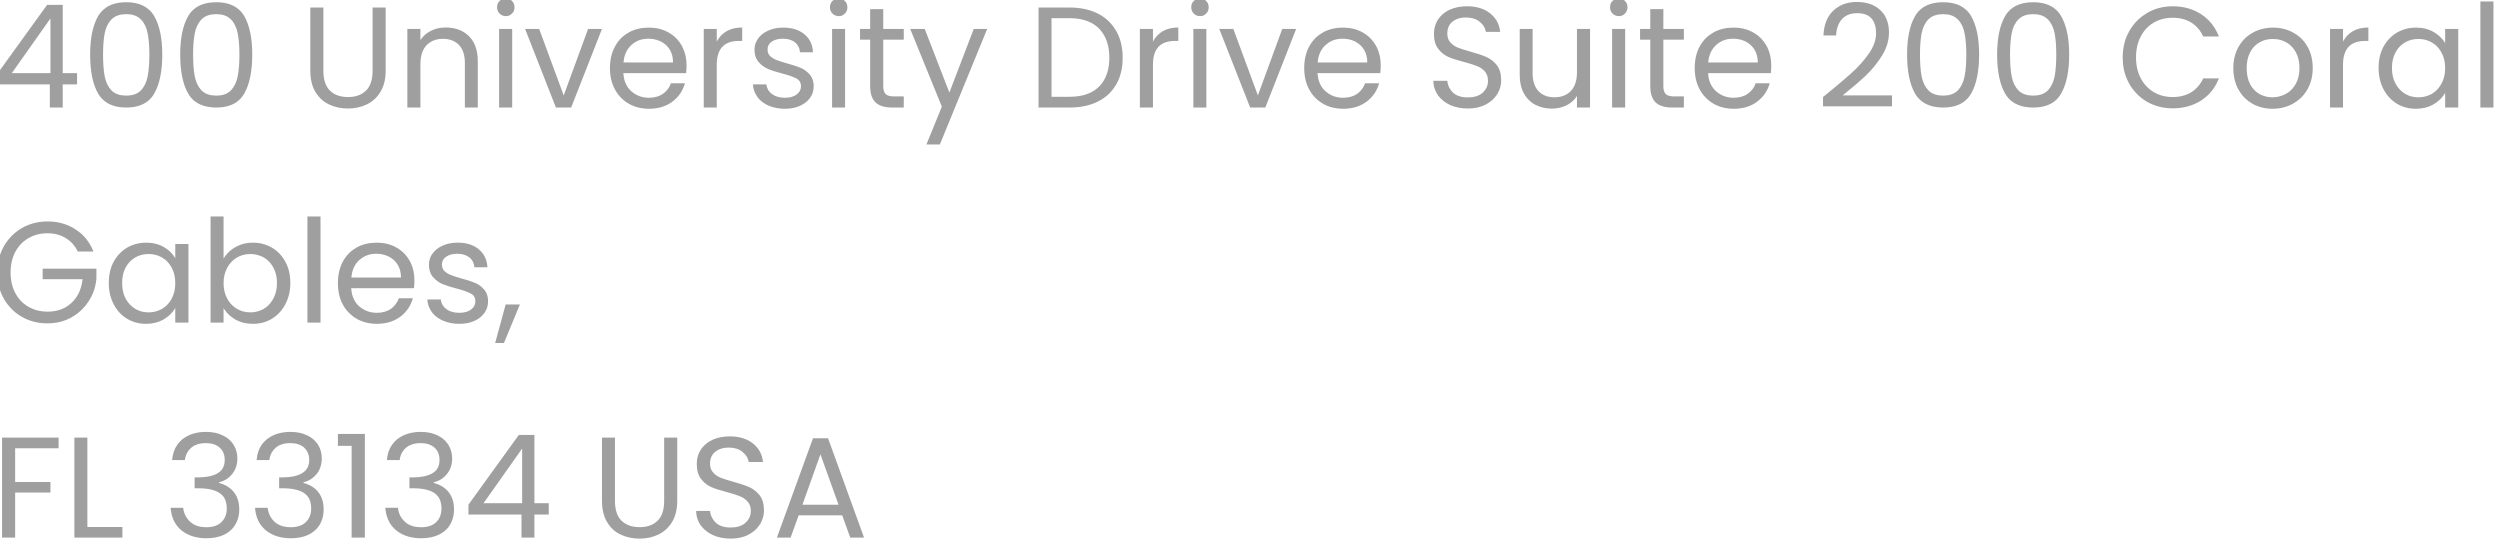 <svg width="279" height="61" viewBox="0 0 279 61" fill="none" xmlns="http://www.w3.org/2000/svg" xmlns:xlink="http://www.w3.org/1999/xlink">
	<desc>
			Created with Pixso.
	</desc>
	<defs/>
	<path id="400 University Drive Suite 200 Coral Gables, FL 33134 USA" d="M56.05 1.72Q56.23 1.8 56.46 1.8Q56.65 1.8 56.81 1.74Q56.99 1.66 57.14 1.51Q57.27 1.38 57.34 1.23Q57.42 1.04 57.42 0.81Q57.42 0.57 57.33 0.38Q57.26 0.23 57.14 0.11Q56.99 -0.04 56.81 -0.11Q56.65 -0.18 56.46 -0.18Q56.23 -0.18 56.05 -0.1Q55.89 -0.03 55.75 0.11Q55.63 0.23 55.56 0.38Q55.47 0.58 55.47 0.81Q55.47 1.03 55.55 1.22Q55.62 1.38 55.75 1.51Q55.89 1.65 56.05 1.72ZM93.2 1.72Q93.39 1.8 93.61 1.8Q93.8 1.8 93.97 1.74Q94.14 1.66 94.29 1.51Q94.42 1.38 94.49 1.23Q94.57 1.04 94.57 0.81Q94.57 0.57 94.48 0.38Q94.41 0.23 94.29 0.11Q94.14 -0.04 93.97 -0.11Q93.8 -0.18 93.61 -0.18Q93.39 -0.18 93.2 -0.1Q93.04 -0.03 92.9 0.11Q92.78 0.23 92.71 0.38Q92.62 0.58 92.62 0.81Q92.62 1.03 92.7 1.22Q92.77 1.38 92.9 1.51Q93.04 1.65 93.2 1.72ZM133.52 1.72Q133.71 1.8 133.93 1.8Q134.12 1.8 134.29 1.74Q134.46 1.66 134.61 1.51Q134.74 1.38 134.81 1.23Q134.89 1.04 134.89 0.81Q134.89 0.57 134.8 0.38Q134.73 0.23 134.61 0.11Q134.46 -0.04 134.29 -0.11Q134.12 -0.18 133.93 -0.18Q133.71 -0.18 133.52 -0.1Q133.36 -0.03 133.22 0.11Q133.1 0.23 133.03 0.38Q132.94 0.58 132.94 0.81Q132.94 1.03 133.02 1.22Q133.09 1.38 133.22 1.51Q133.36 1.65 133.52 1.72ZM180.26 1.72Q180.44 1.8 180.67 1.8Q180.86 1.8 181.02 1.74Q181.2 1.66 181.35 1.51Q181.47 1.38 181.54 1.23Q181.63 1.04 181.63 0.81Q181.63 0.57 181.54 0.38Q181.47 0.23 181.35 0.11Q181.2 -0.04 181.02 -0.11Q180.86 -0.18 180.67 -0.18Q180.44 -0.18 180.26 -0.1Q180.09 -0.03 179.96 0.11Q179.84 0.23 179.76 0.38Q179.68 0.58 179.68 0.81Q179.68 1.03 179.76 1.22Q179.83 1.38 179.96 1.51Q180.09 1.65 180.26 1.72ZM278.27 12L278.27 0.16L276.81 0.16L276.81 12L278.27 12ZM206.63 8.15Q205.48 9.19 203.45 10.83L203.45 11.87L211.15 11.87L211.15 10.65L205.64 10.65Q207.21 9.39 208.22 8.44Q209.23 7.48 210.02 6.23Q210.69 5.16 210.79 4.03Q210.81 3.84 210.81 3.64Q210.81 2.39 210.22 1.56Q210.05 1.33 209.84 1.13Q209.71 1 209.56 0.89Q208.64 0.22 207.23 0.22Q206.04 0.22 205.17 0.75Q204.86 0.94 204.59 1.19Q204.47 1.31 204.37 1.43Q203.56 2.38 203.5 3.96L204.91 3.96Q204.95 2.87 205.51 2.2Q205.53 2.17 205.55 2.15Q205.7 1.98 205.87 1.86Q206.42 1.47 207.24 1.47Q208.28 1.47 208.79 1.99Q208.83 2.03 208.87 2.07Q209.37 2.67 209.37 3.71Q209.37 4.81 208.58 5.96Q207.79 7.1 206.63 8.15ZM10.95 1.8Q10.06 3.34 10.06 6.09Q10.06 8.89 10.95 10.44Q11.21 10.89 11.58 11.2Q12.49 12 14.09 12Q15.66 12 16.57 11.22Q16.95 10.9 17.21 10.44Q18.11 8.89 18.11 6.09Q18.11 3.34 17.21 1.8Q16.95 1.35 16.58 1.04Q15.67 0.25 14.09 0.25Q12.48 0.25 11.57 1.05Q11.21 1.36 10.95 1.8ZM21 1.8Q20.11 3.34 20.11 6.09Q20.11 8.89 21 10.44Q21.26 10.89 21.62 11.2Q22.54 12 24.14 12Q25.71 12 26.62 11.22Q26.99 10.9 27.26 10.44Q28.15 8.89 28.15 6.09Q28.15 3.34 27.26 1.8Q27 1.35 26.63 1.04Q25.72 0.25 24.14 0.25Q22.53 0.25 21.61 1.05Q21.25 1.36 21 1.8ZM213.72 1.8Q212.83 3.34 212.83 6.09Q212.83 8.89 213.72 10.44Q213.98 10.89 214.35 11.2Q215.26 12 216.86 12Q218.43 12 219.34 11.22Q219.71 10.9 219.98 10.44Q220.87 8.89 220.87 6.09Q220.87 3.34 219.98 1.8Q219.72 1.35 219.35 1.04Q218.44 0.25 216.86 0.25Q215.25 0.25 214.33 1.05Q213.97 1.36 213.72 1.8ZM223.77 1.8Q222.88 3.34 222.88 6.09Q222.88 8.89 223.77 10.44Q224.03 10.89 224.39 11.2Q225.31 12 226.91 12Q228.48 12 229.39 11.22Q229.76 10.9 230.02 10.44Q230.92 8.89 230.92 6.09Q230.92 3.34 230.02 1.8Q229.77 1.35 229.4 1.04Q228.49 0.25 226.91 0.25Q225.3 0.25 224.38 1.05Q224.02 1.36 223.77 1.8ZM-0.36 8.32L-0.36 9.42L5.56 9.42L5.56 12L7 12L7 9.42L8.6 9.42L8.6 8.16L7 8.16L7 0.54L5.26 0.54L-0.36 8.32ZM161.84 11.72Q162.72 12.11 163.82 12.11Q164.97 12.11 165.82 11.66Q166.62 11.24 167.05 10.57Q167.07 10.53 167.1 10.49Q167.36 10.06 167.46 9.6Q167.53 9.29 167.53 8.96Q167.53 7.9 167.05 7.28Q166.69 6.82 166.21 6.53Q166.06 6.44 165.9 6.37Q165.23 6.07 164.12 5.77Q163.21 5.51 162.71 5.32Q162.33 5.17 162.05 4.92Q161.95 4.83 161.86 4.73Q161.79 4.66 161.74 4.58Q161.52 4.23 161.52 3.74Q161.52 3.16 161.78 2.76Q161.91 2.57 162.09 2.42Q162.14 2.38 162.2 2.34Q162.75 1.95 163.58 1.95Q164.53 1.95 165.11 2.41Q165.13 2.42 165.14 2.44Q165.63 2.83 165.77 3.33Q165.81 3.44 165.82 3.56L167.42 3.56Q167.35 2.87 167.03 2.32Q166.75 1.85 166.29 1.48Q166.24 1.44 166.18 1.4Q165.21 0.7 163.72 0.7Q162.64 0.7 161.79 1.08Q161.13 1.39 160.7 1.89Q160.59 2.02 160.49 2.17Q160.37 2.35 160.29 2.53Q160.03 3.1 160.03 3.79Q160.03 4.83 160.5 5.44Q160.87 5.93 161.36 6.21Q161.49 6.28 161.63 6.35Q162.3 6.64 163.4 6.92Q164.3 7.16 164.82 7.37Q165.25 7.54 165.57 7.83Q165.64 7.9 165.71 7.98Q165.76 8.04 165.8 8.1Q166.06 8.47 166.06 9.02Q166.06 9.46 165.88 9.81Q165.73 10.11 165.46 10.35Q165.45 10.36 165.44 10.37Q164.85 10.87 163.82 10.87Q162.73 10.87 162.16 10.34Q161.89 10.08 161.73 9.77Q161.56 9.43 161.52 9.02L159.96 9.02Q159.97 9.65 160.22 10.18Q160.32 10.41 160.48 10.63Q160.53 10.7 160.58 10.76Q161.06 11.36 161.84 11.72ZM237.38 3.96Q236.89 5.07 236.89 6.41Q236.89 7.78 237.41 8.92Q237.51 9.13 237.62 9.34Q238.04 10.08 238.63 10.63Q239.08 11.05 239.63 11.37Q239.99 11.57 240.37 11.72Q241.34 12.09 242.46 12.09Q244.03 12.09 245.26 11.44Q245.46 11.34 245.64 11.22Q246.12 10.91 246.51 10.52Q247.22 9.79 247.63 8.75L245.88 8.75Q245.54 9.49 244.97 9.98Q244.77 10.15 244.55 10.29Q243.68 10.83 242.46 10.83Q241.54 10.83 240.76 10.49Q240.56 10.4 240.36 10.28Q240.04 10.1 239.77 9.85Q239.25 9.39 238.91 8.74Q238.38 7.74 238.38 6.41Q238.38 5.07 238.91 4.07Q239.25 3.4 239.78 2.94Q240.05 2.71 240.36 2.52Q240.56 2.41 240.76 2.32Q241.54 1.98 242.46 1.98Q243.68 1.98 244.55 2.52Q244.78 2.67 244.98 2.84Q245.54 3.33 245.88 4.07L247.63 4.07Q247.21 3 246.47 2.25Q246.09 1.87 245.64 1.58Q245.43 1.44 245.21 1.33Q244 0.7 242.46 0.7Q241.37 0.7 240.42 1.06Q240.01 1.22 239.63 1.44Q239.1 1.75 238.66 2.16Q238.05 2.72 237.62 3.48Q237.49 3.71 237.38 3.96ZM36.09 7.9L36.09 0.84L34.63 0.84L34.63 7.88Q34.63 9.28 35.18 10.23Q35.53 10.82 36.02 11.22Q36.33 11.47 36.69 11.64Q37.64 12.11 38.83 12.11Q40.01 12.11 40.96 11.64Q41.33 11.46 41.64 11.21Q42.13 10.81 42.47 10.23Q43.04 9.28 43.04 7.88L43.04 0.84L41.58 0.84L41.58 7.9Q41.58 9.39 40.85 10.11Q40.75 10.21 40.64 10.29Q39.95 10.83 38.84 10.83Q37.71 10.83 37.01 10.28Q36.91 10.2 36.82 10.11Q36.09 9.39 36.09 7.9ZM122.53 1.52Q121.19 0.84 119.37 0.84L115.9 0.84L115.9 12L119.37 12Q121.19 12 122.53 11.33Q123.33 10.93 123.91 10.32Q124.29 9.91 124.58 9.41Q125.29 8.16 125.29 6.44Q125.29 4.73 124.58 3.47Q124.29 2.96 123.9 2.54Q123.33 1.93 122.53 1.52ZM98.57 9.6L98.57 4.43L100.86 4.43L100.86 3.23L98.57 3.23L98.57 1.02L97.11 1.02L97.11 3.23L95.98 3.23L95.98 4.43L97.11 4.43L97.11 9.6Q97.11 10.87 97.72 11.44Q98.33 12 99.55 12L100.86 12L100.86 10.76L99.79 10.76Q99.11 10.76 98.84 10.5Q98.57 10.23 98.57 9.6ZM185.63 9.6L185.63 4.43L187.92 4.43L187.92 3.23L185.63 3.23L185.63 1.02L184.17 1.02L184.17 3.23L183.03 3.23L183.03 4.43L184.17 4.43L184.17 9.6Q184.17 10.87 184.78 11.44Q185.39 12 186.6 12L187.92 12L187.92 10.76L186.84 10.76Q186.17 10.76 185.9 10.5Q185.63 10.23 185.63 9.6ZM16.48 3.73Q16.67 4.7 16.67 6.09Q16.67 7.53 16.48 8.51Q16.3 9.48 15.73 10.08Q15.67 10.14 15.61 10.19Q15.06 10.67 14.09 10.67Q13.1 10.67 12.54 10.18Q12.48 10.13 12.43 10.08Q11.87 9.48 11.68 8.51Q11.5 7.53 11.5 6.09Q11.5 4.7 11.68 3.73Q11.87 2.76 12.43 2.17Q12.49 2.12 12.55 2.07Q13.11 1.58 14.09 1.58Q15.05 1.58 15.6 2.06Q15.67 2.11 15.73 2.17Q16.3 2.76 16.48 3.73ZM26.53 3.73Q26.72 4.7 26.72 6.09Q26.72 7.53 26.53 8.51Q26.34 9.48 25.78 10.08Q25.72 10.14 25.66 10.19Q25.11 10.67 24.14 10.67Q23.15 10.67 22.59 10.18Q22.53 10.13 22.48 10.08Q21.92 9.48 21.73 8.51Q21.55 7.53 21.55 6.09Q21.55 4.7 21.73 3.73Q21.92 2.76 22.48 2.17Q22.54 2.12 22.59 2.07Q23.15 1.58 24.14 1.58Q25.1 1.58 25.65 2.06Q25.72 2.11 25.78 2.17Q26.34 2.76 26.53 3.73ZM219.25 3.73Q219.44 4.7 219.44 6.09Q219.44 7.53 219.25 8.51Q219.07 9.48 218.5 10.08Q218.44 10.14 218.38 10.19Q217.83 10.67 216.86 10.67Q215.87 10.67 215.31 10.18Q215.25 10.13 215.2 10.08Q214.64 9.48 214.45 8.51Q214.27 7.53 214.27 6.09Q214.27 4.7 214.45 3.73Q214.64 2.76 215.2 2.17Q215.26 2.12 215.31 2.07Q215.88 1.58 216.86 1.58Q217.82 1.58 218.37 2.06Q218.44 2.11 218.5 2.17Q219.07 2.76 219.25 3.73ZM229.3 3.73Q229.48 4.7 229.48 6.09Q229.48 7.53 229.3 8.51Q229.11 9.48 228.55 10.08Q228.49 10.14 228.43 10.19Q227.87 10.67 226.91 10.67Q225.92 10.67 225.35 10.18Q225.3 10.13 225.25 10.08Q224.68 9.48 224.5 8.51Q224.32 7.53 224.32 6.09Q224.32 4.7 224.5 3.73Q224.68 2.76 225.25 2.17Q225.3 2.12 225.36 2.07Q225.92 1.58 226.91 1.58Q227.87 1.58 228.42 2.06Q228.49 2.11 228.55 2.17Q229.11 2.76 229.3 3.73ZM122.52 9.79Q121.4 10.8 119.37 10.8L117.35 10.8L117.35 2.03L119.37 2.03Q121.32 2.03 122.44 2.99Q122.55 3.09 122.66 3.19Q122.79 3.33 122.9 3.47Q123.8 4.6 123.8 6.44Q123.8 8.27 122.91 9.38Q122.8 9.52 122.67 9.65Q122.6 9.72 122.52 9.79ZM1.32 8.16L5.63 2.06L5.63 8.16L1.32 8.16ZM51.79 3.6Q50.93 3.07 49.74 3.07Q48.99 3.07 48.35 3.32Q48.22 3.37 48.1 3.44Q47.64 3.67 47.29 4.01Q47.09 4.22 46.92 4.48L46.92 3.23L45.46 3.23L45.46 12L46.92 12L46.92 7.15Q46.92 5.77 47.6 5.05Q47.78 4.86 48 4.72Q48.59 4.33 49.43 4.33Q50.3 4.33 50.89 4.74Q51.07 4.86 51.23 5.03L51.23 5.03Q51.88 5.72 51.88 7.03L51.88 12L53.32 12L53.32 6.83Q53.32 5.17 52.5 4.22Q52.42 4.12 52.33 4.03Q52.08 3.79 51.79 3.6ZM80.55 3.89Q80.22 4.21 79.99 4.65L79.99 3.23L78.54 3.23L78.54 12L79.99 12L79.99 7.23Q79.99 5.79 80.71 5.13Q81.32 4.57 82.44 4.57L82.83 4.57L82.83 3.07Q81.8 3.07 81.09 3.48Q80.79 3.66 80.55 3.89ZM129.23 3.89Q128.89 4.21 128.67 4.65L128.67 3.23L127.21 3.23L127.21 12L128.67 12L128.67 7.23Q128.67 5.79 129.38 5.13Q129.99 4.57 131.12 4.57L131.5 4.57L131.5 3.07Q130.48 3.07 129.76 3.48Q129.47 3.66 129.23 3.89ZM262.04 3.89Q261.71 4.21 261.48 4.65L261.48 3.23L260.03 3.23L260.03 12L261.48 12L261.48 7.23Q261.48 5.79 262.2 5.13Q262.81 4.57 263.93 4.57L264.31 4.57L264.31 3.07Q263.29 3.07 262.58 3.48Q262.28 3.66 262.04 3.89ZM76.57 8.16Q76.62 7.69 76.62 7.28Q76.62 6.18 76.18 5.29Q76.14 5.21 76.1 5.12Q75.87 4.7 75.55 4.36Q75.15 3.93 74.62 3.63Q74.58 3.61 74.54 3.59Q73.61 3.08 72.41 3.08Q71.17 3.08 70.2 3.6Q70.17 3.62 70.14 3.64Q69.75 3.86 69.43 4.15Q68.94 4.6 68.62 5.21Q68.07 6.23 68.07 7.6Q68.07 8.96 68.63 9.99Q68.98 10.63 69.49 11.08Q69.8 11.37 70.18 11.58Q70.32 11.66 70.47 11.73Q71.34 12.14 72.41 12.14Q73.83 12.14 74.83 11.49Q74.93 11.42 75.03 11.35Q75.58 10.94 75.94 10.4Q76.27 9.9 76.44 9.29L74.87 9.29Q74.74 9.68 74.5 9.98Q74.29 10.26 73.98 10.47Q73.36 10.91 72.41 10.91Q71.7 10.91 71.13 10.63Q70.76 10.46 70.45 10.18Q70.29 10.04 70.16 9.87Q69.63 9.2 69.56 8.16L76.57 8.16ZM85.8 11.8Q86.6 12.14 87.61 12.14Q88.56 12.14 89.28 11.81Q89.96 11.5 90.36 10.98Q90.38 10.95 90.41 10.91Q90.59 10.65 90.69 10.37Q90.81 10.01 90.81 9.61Q90.8 8.88 90.44 8.41Q90.41 8.36 90.37 8.32Q90.13 8.04 89.84 7.84Q89.61 7.68 89.35 7.57Q88.76 7.32 87.82 7.07Q87.07 6.86 86.64 6.69Q86.22 6.52 85.94 6.25Q85.84 6.15 85.77 6.03Q85.66 5.81 85.66 5.53Q85.66 5.29 85.74 5.1Q85.86 4.84 86.12 4.65Q86.59 4.32 87.37 4.32Q88.22 4.32 88.72 4.73L88.72 4.73Q88.93 4.9 89.06 5.12Q89.25 5.43 89.27 5.83L90.73 5.83Q90.69 4.99 90.29 4.39Q90.08 4.07 89.77 3.82Q89.73 3.79 89.69 3.76Q88.81 3.08 87.42 3.08Q86.47 3.08 85.74 3.41Q85 3.74 84.6 4.3L84.6 4.3Q84.38 4.61 84.28 4.96Q84.2 5.23 84.2 5.53Q84.2 6.32 84.58 6.82Q84.61 6.86 84.64 6.9Q84.9 7.21 85.23 7.43Q85.45 7.58 85.7 7.69Q86.31 7.95 87.29 8.2Q88.36 8.48 88.88 8.76Q89.14 8.9 89.26 9.11Q89.39 9.33 89.39 9.61Q89.39 9.84 89.31 10.03Q89.2 10.32 88.91 10.54Q88.43 10.91 87.59 10.91Q86.7 10.91 86.15 10.49Q85.82 10.25 85.67 9.92Q85.56 9.69 85.53 9.42L84.03 9.42Q84.06 9.9 84.24 10.32Q84.36 10.59 84.54 10.83Q84.57 10.88 84.6 10.92Q85.05 11.48 85.8 11.8ZM154.04 8.16Q154.09 7.69 154.09 7.28Q154.09 6.18 153.66 5.29Q153.61 5.21 153.57 5.12Q153.34 4.7 153.02 4.36Q152.62 3.93 152.09 3.63Q152.05 3.61 152.02 3.59Q151.08 3.08 149.88 3.08Q148.64 3.08 147.67 3.6Q147.64 3.62 147.62 3.64Q147.22 3.86 146.9 4.15Q146.42 4.6 146.09 5.21Q145.55 6.23 145.55 7.6Q145.55 8.96 146.11 9.99Q146.45 10.63 146.96 11.08Q147.28 11.37 147.65 11.58Q147.79 11.66 147.94 11.73Q148.81 12.14 149.88 12.14Q151.3 12.14 152.3 11.49Q152.41 11.42 152.51 11.35Q153.05 10.94 153.41 10.4Q153.74 9.9 153.91 9.29L152.35 9.29Q152.21 9.68 151.97 9.98Q151.76 10.26 151.46 10.47Q150.83 10.91 149.88 10.91Q149.17 10.91 148.6 10.63Q148.23 10.46 147.92 10.18Q147.76 10.04 147.63 9.87Q147.1 9.2 147.03 8.16L154.04 8.16ZM197.63 8.16Q197.67 7.69 197.67 7.28Q197.67 6.18 197.24 5.29Q197.2 5.21 197.15 5.12Q196.92 4.7 196.6 4.36Q196.21 3.93 195.67 3.63Q195.64 3.61 195.6 3.59Q194.67 3.08 193.47 3.08Q192.22 3.08 191.26 3.6Q191.23 3.62 191.2 3.64Q190.81 3.86 190.48 4.15Q190 4.6 189.67 5.21Q189.13 6.23 189.13 7.6Q189.13 8.96 189.69 9.99Q190.04 10.63 190.55 11.08Q190.86 11.37 191.24 11.58Q191.38 11.66 191.52 11.73Q192.4 12.14 193.47 12.14Q194.89 12.14 195.89 11.49Q195.99 11.42 196.09 11.35Q196.64 10.94 197 10.4Q197.33 9.9 197.5 9.29L195.93 9.29Q195.8 9.68 195.56 9.98Q195.34 10.26 195.04 10.47Q194.41 10.91 193.47 10.91Q192.76 10.91 192.18 10.63Q191.82 10.46 191.51 10.18Q191.35 10.04 191.22 9.87Q190.68 9.2 190.62 8.16L197.63 8.16ZM251.84 11.8Q252.65 12.14 253.61 12.14Q254.58 12.14 255.42 11.8Q255.66 11.7 255.88 11.58Q256.32 11.34 256.68 11.01Q257.16 10.58 257.5 9.99Q257.53 9.94 257.56 9.88Q258.1 8.89 258.1 7.6Q258.1 6.23 257.52 5.21Q257.18 4.61 256.7 4.18Q256.35 3.87 255.93 3.64Q255.75 3.54 255.57 3.46Q254.7 3.08 253.68 3.08Q252.63 3.08 251.75 3.47Q251.58 3.55 251.42 3.64Q251.03 3.85 250.71 4.13Q250.19 4.58 249.82 5.22Q249.8 5.26 249.78 5.3Q249.24 6.3 249.24 7.6Q249.24 8.96 249.81 9.99Q250.15 10.6 250.63 11.04Q250.97 11.35 251.38 11.58Q251.6 11.71 251.84 11.8ZM265.99 5.22Q265.45 6.23 265.45 7.58Q265.45 8.9 265.99 9.94L265.99 9.95Q266.38 10.69 266.98 11.2Q267.21 11.4 267.48 11.57Q267.78 11.75 268.1 11.87Q268.79 12.14 269.59 12.14Q270.69 12.14 271.52 11.68Q271.55 11.66 271.59 11.64Q272.37 11.18 272.8 10.49Q272.84 10.43 272.88 10.36L272.88 12L274.34 12L274.34 3.23L272.88 3.23L272.88 4.83Q272.85 4.77 272.82 4.72Q272.4 4.04 271.61 3.58Q270.76 3.08 269.61 3.08Q268.79 3.08 268.08 3.36Q267.77 3.48 267.49 3.64Q267.17 3.83 266.89 4.08Q266.35 4.55 265.99 5.22ZM57.16 12L57.16 3.23L55.7 3.23L55.7 12L57.16 12ZM65.63 3.23L62.91 10.65L60.17 3.23L58.6 3.23L62.04 12L63.74 12L67.18 3.23L65.63 3.23ZM94.31 12L94.31 3.23L92.86 3.23L92.86 12L94.31 12ZM104.89 16.12L110.17 3.23L108.67 3.23L105.95 10.33L103.2 3.23L101.58 3.23L105.11 11.9L103.39 16.12L104.89 16.12ZM134.63 12L134.63 3.23L133.18 3.23L133.18 12L134.63 12ZM143.1 3.23L140.38 10.65L137.64 3.23L136.07 3.23L139.52 12L141.21 12L144.65 3.23L143.1 3.23ZM177.45 12L177.45 3.23L175.99 3.23L175.99 8.04Q175.99 9.42 175.32 10.14Q175.16 10.31 174.97 10.44Q174.37 10.86 173.48 10.86Q172.61 10.86 172.02 10.45Q171.84 10.33 171.69 10.16Q171.68 10.16 171.68 10.15Q171.04 9.46 171.04 8.17L171.04 3.23L169.6 3.23L169.6 8.36Q169.6 9.58 170.07 10.43Q170.39 11 170.86 11.38Q171.09 11.56 171.35 11.7Q171.37 11.71 171.4 11.72Q172.2 12.12 173.2 12.12Q173.94 12.12 174.58 11.86Q174.71 11.81 174.83 11.75Q175.35 11.48 175.71 11.08Q175.87 10.9 175.99 10.7L175.99 12L177.45 12ZM181.37 12L181.37 3.23L179.91 3.23L179.91 12L181.37 12ZM74.75 5.54Q75.11 6.14 75.11 6.97L69.58 6.97Q69.67 5.94 70.22 5.28Q70.33 5.14 70.46 5.02Q70.77 4.74 71.13 4.57Q71.68 4.32 72.35 4.32Q73.02 4.32 73.59 4.56Q73.67 4.59 73.75 4.63Q74.07 4.79 74.32 5.02Q74.56 5.24 74.75 5.54ZM152.22 5.54Q152.59 6.14 152.59 6.97L147.05 6.97Q147.14 5.94 147.69 5.28Q147.8 5.14 147.94 5.02Q148.25 4.74 148.61 4.57Q149.15 4.32 149.82 4.32Q150.5 4.32 151.07 4.56Q151.14 4.59 151.22 4.63Q151.54 4.79 151.79 5.02Q152.04 5.24 152.22 5.54ZM195.8 5.54Q196.17 6.14 196.17 6.97L190.63 6.97Q190.73 5.94 191.28 5.28Q191.39 5.14 191.52 5.02Q191.83 4.74 192.19 4.57Q192.74 4.32 193.4 4.32Q194.08 4.32 194.65 4.56Q194.73 4.59 194.8 4.63Q195.12 4.79 195.37 5.02Q195.62 5.24 195.8 5.54ZM254.42 10.75Q254.03 10.86 253.61 10.86Q253.08 10.86 252.61 10.69Q252.39 10.62 252.17 10.5Q252.06 10.44 251.95 10.36Q251.45 10.01 251.12 9.41Q250.73 8.67 250.73 7.6Q250.73 6.54 251.13 5.8Q251.46 5.2 251.97 4.85Q252.08 4.77 252.2 4.71Q252.37 4.61 252.55 4.54Q253.07 4.35 253.66 4.35Q254.13 4.35 254.57 4.48Q254.85 4.56 255.11 4.71Q255.23 4.77 255.34 4.84Q255.86 5.2 256.2 5.8Q256.62 6.54 256.62 7.6Q256.62 8.65 256.19 9.39Q255.87 9.95 255.39 10.3Q255.24 10.41 255.08 10.49Q254.76 10.66 254.42 10.75ZM272.47 5.87Q272.88 6.6 272.88 7.6Q272.88 8.59 272.47 9.33Q272.18 9.87 271.74 10.23Q271.58 10.36 271.4 10.47Q271.16 10.6 270.91 10.69Q270.43 10.86 269.9 10.86Q269.34 10.86 268.85 10.68Q268.63 10.59 268.41 10.47Q268.26 10.38 268.12 10.27Q267.65 9.9 267.34 9.33Q266.94 8.59 266.94 7.58Q266.94 6.59 267.34 5.85Q267.65 5.28 268.12 4.92Q268.26 4.82 268.41 4.73Q268.62 4.61 268.84 4.53Q269.33 4.35 269.9 4.35Q270.42 4.35 270.89 4.51Q271.15 4.6 271.4 4.74Q271.58 4.85 271.75 4.98Q272.19 5.34 272.47 5.87ZM25.12 28.6Q25.03 28.72 24.95 28.86L24.95 24.16L23.5 24.16L23.5 36L24.95 36L24.95 34.38Q25 34.46 25.05 34.54Q25.48 35.2 26.24 35.64Q26.26 35.65 26.27 35.66Q27.12 36.14 28.24 36.14Q29.03 36.14 29.72 35.88Q30.05 35.75 30.35 35.57Q30.66 35.38 30.93 35.14Q31.48 34.65 31.85 33.95Q31.86 33.93 31.86 33.92Q32.4 32.89 32.4 31.58Q32.4 30.23 31.85 29.22Q31.49 28.54 30.95 28.07Q30.68 27.83 30.36 27.64Q30.15 27.52 29.92 27.42Q29.15 27.08 28.24 27.08Q27.26 27.08 26.48 27.47Q26.37 27.52 26.27 27.58Q25.55 27.99 25.12 28.6ZM35.77 36L35.77 24.16L34.31 24.16L34.31 36L35.77 36ZM7.91 27Q8.38 27.45 8.68 28.07L10.43 28.07Q10.03 27.06 9.33 26.33Q8.93 25.92 8.43 25.6Q8.11 25.39 7.76 25.23Q6.64 24.71 5.29 24.71Q4.21 24.71 3.25 25.07Q2.84 25.22 2.46 25.44Q1.92 25.75 1.48 26.16Q0.87 26.72 0.43 27.48Q0.29 27.73 0.17 28Q-0.31 29.1 -0.31 30.41Q-0.31 31.76 0.2 32.88Q0.3 33.11 0.43 33.34Q0.85 34.07 1.44 34.62Q1.89 35.05 2.46 35.37Q2.83 35.58 3.23 35.73Q4.19 36.09 5.29 36.09Q6.44 36.09 7.42 35.69Q7.7 35.57 7.96 35.43Q8.6 35.07 9.11 34.58Q9.55 34.15 9.9 33.62Q10.22 33.12 10.43 32.57Q10.69 31.87 10.76 31.1L10.76 29.98L4.76 29.98L4.76 31.16L9.21 31.16Q9.07 32.49 8.37 33.37Q8.2 33.6 7.98 33.8Q7.7 34.06 7.37 34.26Q6.49 34.78 5.29 34.78Q4.37 34.78 3.58 34.44Q3.38 34.36 3.19 34.25Q2.85 34.05 2.56 33.8Q2.05 33.35 1.71 32.71Q1.18 31.72 1.18 30.41Q1.18 29.1 1.71 28.1Q2.07 27.44 2.6 26.98Q2.87 26.75 3.19 26.57Q3.39 26.45 3.6 26.36Q4.38 26.03 5.29 26.03Q6.35 26.03 7.16 26.47Q7.25 26.51 7.34 26.57Q7.65 26.76 7.91 27ZM12.68 29.22Q12.14 30.23 12.14 31.58Q12.14 32.9 12.68 33.94Q12.68 33.94 12.68 33.95Q13.07 34.69 13.66 35.2Q13.9 35.4 14.17 35.57Q14.47 35.75 14.79 35.87Q15.48 36.14 16.28 36.14Q17.37 36.14 18.21 35.68Q18.24 35.66 18.27 35.64Q19.06 35.18 19.49 34.49Q19.53 34.43 19.56 34.36L19.56 36L21.03 36L21.03 27.23L19.56 27.23L19.56 28.83Q19.53 28.77 19.5 28.72Q19.09 28.04 18.3 27.58Q17.45 27.08 16.3 27.08Q15.48 27.08 14.77 27.36Q14.46 27.48 14.18 27.64Q13.85 27.83 13.58 28.08Q13.04 28.55 12.68 29.22ZM46.2 32.16Q46.25 31.69 46.25 31.28Q46.25 30.18 45.82 29.29Q45.77 29.21 45.73 29.12Q45.5 28.7 45.18 28.36Q44.78 27.93 44.25 27.63Q44.21 27.61 44.18 27.59Q43.24 27.08 42.04 27.08Q40.8 27.08 39.83 27.6Q39.8 27.62 39.78 27.64Q39.38 27.86 39.06 28.15Q38.58 28.6 38.25 29.21Q37.71 30.23 37.71 31.6Q37.71 32.96 38.26 33.99Q38.61 34.63 39.12 35.08Q39.44 35.37 39.81 35.58Q39.95 35.66 40.1 35.73Q40.97 36.14 42.04 36.14Q43.46 36.14 44.46 35.49Q44.57 35.42 44.67 35.35Q45.21 34.94 45.57 34.4Q45.9 33.9 46.07 33.29L44.51 33.29Q44.37 33.68 44.13 33.98Q43.92 34.26 43.62 34.47Q42.99 34.91 42.04 34.91Q41.34 34.91 40.76 34.63Q40.39 34.46 40.08 34.18Q39.92 34.04 39.79 33.87Q39.26 33.2 39.19 32.16L46.2 32.16ZM49.47 35.8Q50.27 36.14 51.27 36.14Q52.22 36.14 52.95 35.81Q53.63 35.5 54.02 34.98Q54.05 34.95 54.07 34.91Q54.25 34.65 54.35 34.37Q54.47 34.01 54.47 33.61Q54.46 32.88 54.11 32.41Q54.07 32.36 54.03 32.32Q53.8 32.04 53.51 31.84Q53.28 31.68 53.02 31.57Q52.43 31.32 51.48 31.07Q50.73 30.86 50.31 30.69Q49.88 30.52 49.6 30.25Q49.5 30.15 49.44 30.03Q49.32 29.81 49.32 29.53Q49.32 29.29 49.41 29.1Q49.52 28.84 49.79 28.65Q50.25 28.32 51.04 28.32Q51.88 28.32 52.38 28.73Q52.39 28.73 52.39 28.73Q52.6 28.9 52.73 29.12Q52.91 29.43 52.94 29.83L54.4 29.83Q54.35 28.99 53.95 28.39Q53.74 28.07 53.43 27.82Q53.4 27.79 53.36 27.76Q52.48 27.08 51.08 27.08Q50.14 27.08 49.4 27.41Q48.67 27.74 48.27 28.3L48.27 28.3Q48.04 28.61 47.95 28.96Q47.87 29.23 47.87 29.53Q47.87 30.32 48.24 30.82Q48.27 30.86 48.31 30.9Q48.57 31.21 48.89 31.43Q49.11 31.58 49.36 31.69Q49.98 31.95 50.95 32.2Q52.03 32.48 52.54 32.76Q52.8 32.9 52.93 33.11Q53.05 33.33 53.05 33.61Q53.05 33.84 52.98 34.03Q52.86 34.32 52.57 34.54Q52.09 34.91 51.26 34.91Q50.36 34.91 49.81 34.49Q49.49 34.25 49.33 33.92Q49.22 33.69 49.2 33.42L47.69 33.42Q47.72 33.9 47.9 34.32Q48.02 34.59 48.2 34.83Q48.23 34.88 48.26 34.92Q48.72 35.48 49.47 35.8ZM44.38 29.54Q44.75 30.14 44.75 30.97L39.21 30.97Q39.3 29.94 39.85 29.28Q39.96 29.14 40.1 29.02Q40.41 28.74 40.77 28.57Q41.31 28.32 41.98 28.32Q42.65 28.32 43.23 28.56Q43.3 28.59 43.38 28.63Q43.7 28.79 43.95 29.02Q44.2 29.24 44.38 29.54ZM19.16 29.87Q19.56 30.6 19.56 31.6Q19.56 32.59 19.16 33.33Q18.87 33.87 18.43 34.23Q18.27 34.36 18.08 34.47Q17.85 34.6 17.59 34.69Q17.12 34.86 16.59 34.86Q16.03 34.86 15.54 34.68Q15.31 34.59 15.1 34.47Q14.95 34.38 14.81 34.27Q14.34 33.9 14.02 33.33Q13.63 32.59 13.63 31.58Q13.63 30.59 14.02 29.85Q14.34 29.28 14.81 28.92Q14.95 28.82 15.1 28.73Q15.31 28.61 15.53 28.53Q16.02 28.35 16.59 28.35Q17.11 28.35 17.58 28.51Q17.84 28.6 18.08 28.74Q18.27 28.85 18.44 28.98Q18.87 29.34 19.16 29.87ZM30.5 29.85Q30.91 30.59 30.91 31.58Q30.91 32.59 30.5 33.33Q30.21 33.87 29.77 34.23Q29.61 34.36 29.43 34.47Q29.19 34.6 28.94 34.69Q28.46 34.86 27.93 34.86Q27.47 34.86 27.04 34.73Q26.74 34.63 26.45 34.47Q26.29 34.37 26.14 34.26Q25.67 33.9 25.36 33.33Q24.95 32.59 24.95 31.6Q24.95 30.62 25.36 29.88Q25.68 29.3 26.16 28.93Q26.3 28.83 26.45 28.74Q26.74 28.57 27.06 28.47Q27.47 28.35 27.93 28.35Q28.47 28.35 28.95 28.52Q29.2 28.6 29.43 28.73Q29.61 28.84 29.77 28.96Q30.21 29.31 30.5 29.85ZM56.24 38.28L58.02 33.98L56.43 33.98L55.26 38.28L56.24 38.28ZM19.78 49.64Q19.29 50.34 19.21 51.34L20.63 51.34Q20.71 50.75 21.01 50.33Q21.16 50.13 21.35 49.96Q21.39 49.93 21.44 49.89Q22.03 49.45 22.95 49.45Q23.97 49.45 24.52 49.96L24.53 49.96Q24.71 50.13 24.83 50.33Q25.08 50.75 25.08 51.32Q25.08 51.93 24.8 52.35Q24.62 52.61 24.33 52.79Q23.58 53.26 22.11 53.28L21.72 53.28L21.72 54.49L22.09 54.49Q23.71 54.49 24.5 55.02Q24.71 55.16 24.87 55.34Q25.31 55.86 25.31 56.75Q25.31 57.38 25.03 57.86Q24.9 58.08 24.72 58.26Q24.69 58.29 24.67 58.31Q24.09 58.84 23.02 58.84Q22.03 58.84 21.39 58.37Q21.3 58.31 21.23 58.24Q20.98 58.01 20.81 57.74Q20.51 57.27 20.44 56.67L19.04 56.67Q19.13 57.87 19.75 58.67Q19.96 58.95 20.25 59.19Q20.37 59.28 20.5 59.37Q21.53 60.07 23.04 60.07Q24.2 60.07 25.04 59.66Q25.71 59.32 26.11 58.78Q26.2 58.65 26.28 58.51Q26.36 58.38 26.42 58.24Q26.7 57.62 26.7 56.87Q26.7 55.71 26.14 54.97Q26.11 54.94 26.09 54.91Q25.93 54.71 25.74 54.55Q25.21 54.09 24.44 53.9L24.44 53.82Q24.95 53.7 25.35 53.43Q25.67 53.21 25.92 52.89Q26.1 52.66 26.23 52.4Q26.49 51.85 26.49 51.18Q26.49 50.53 26.25 49.99Q26.18 49.82 26.08 49.66Q26.03 49.57 25.96 49.48Q25.57 48.93 24.88 48.6Q24.09 48.2 23 48.2Q21.48 48.2 20.48 48.93Q20.41 48.98 20.34 49.03Q20.01 49.3 19.78 49.64ZM29.2 49.64Q28.71 50.34 28.64 51.34L30.06 51.34Q30.13 50.75 30.44 50.33Q30.58 50.13 30.78 49.96Q30.82 49.93 30.86 49.89Q31.45 49.45 32.38 49.45Q33.4 49.45 33.95 49.96L33.95 49.96Q34.13 50.13 34.25 50.33Q34.51 50.75 34.51 51.32Q34.51 51.93 34.22 52.35Q34.04 52.61 33.75 52.79Q33 53.26 31.53 53.28L31.15 53.28L31.15 54.49L31.51 54.49Q33.13 54.49 33.93 55.02Q34.14 55.16 34.29 55.34Q34.73 55.86 34.73 56.75Q34.73 57.38 34.45 57.86Q34.33 58.08 34.14 58.26Q34.12 58.29 34.09 58.31Q33.51 58.84 32.44 58.84Q31.45 58.84 30.81 58.37Q30.73 58.31 30.65 58.24Q30.4 58.01 30.23 57.74Q29.94 57.27 29.87 56.67L28.46 56.67Q28.55 57.87 29.17 58.67Q29.39 58.95 29.67 59.19Q29.79 59.28 29.92 59.37Q30.95 60.07 32.46 60.07Q33.63 60.07 34.46 59.66Q35.13 59.32 35.53 58.78Q35.63 58.65 35.71 58.51Q35.78 58.38 35.84 58.24Q36.12 57.62 36.12 56.87Q36.12 55.71 35.56 54.97Q35.54 54.94 35.51 54.91Q35.36 54.71 35.17 54.55Q34.63 54.09 33.87 53.9L33.87 53.82Q34.37 53.7 34.77 53.43Q35.09 53.21 35.35 52.89Q35.53 52.66 35.65 52.4Q35.91 51.85 35.91 51.18Q35.91 50.53 35.68 49.99Q35.6 49.82 35.51 49.66Q35.45 49.57 35.39 49.48Q34.99 48.93 34.31 48.6Q33.51 48.2 32.43 48.2Q30.9 48.2 29.91 48.93Q29.84 48.98 29.77 49.03Q29.44 49.3 29.2 49.64ZM43.75 49.64Q43.25 50.34 43.18 51.34L44.6 51.34Q44.68 50.75 44.98 50.33Q45.12 50.13 45.32 49.96Q45.36 49.93 45.41 49.89Q46 49.45 46.92 49.45Q47.94 49.45 48.49 49.96L48.5 49.96Q48.67 50.13 48.8 50.33Q49.05 50.75 49.05 51.32Q49.05 51.93 48.77 52.35Q48.59 52.61 48.3 52.79Q47.55 53.26 46.07 53.28L45.69 53.28L45.69 54.49L46.06 54.49Q47.68 54.49 48.47 55.02Q48.68 55.16 48.83 55.34Q49.27 55.86 49.27 56.75Q49.27 57.38 49 57.86Q48.87 58.08 48.69 58.26Q48.66 58.29 48.64 58.31Q48.06 58.84 46.99 58.84Q45.99 58.84 45.35 58.37Q45.27 58.31 45.2 58.24Q44.95 58.01 44.77 57.74Q44.48 57.27 44.41 56.67L43 56.67Q43.1 57.87 43.71 58.67Q43.93 58.95 44.22 59.19Q44.34 59.28 44.46 59.37Q45.49 60.07 47 60.07Q48.17 60.07 49 59.66Q49.68 59.32 50.08 58.78Q50.17 58.65 50.25 58.51Q50.33 58.38 50.39 58.24Q50.67 57.62 50.67 56.87Q50.67 55.71 50.1 54.97Q50.08 54.94 50.06 54.91Q49.9 54.71 49.71 54.55Q49.18 54.09 48.41 53.9L48.41 53.82Q48.92 53.7 49.32 53.43Q49.64 53.21 49.89 52.89Q50.07 52.66 50.2 52.4Q50.46 51.85 50.46 51.18Q50.46 50.53 50.22 49.99Q50.15 49.82 50.05 49.66Q49.99 49.57 49.93 49.48Q49.53 48.93 48.85 48.6Q48.06 48.2 46.97 48.2Q45.45 48.2 44.45 48.93Q44.38 48.98 44.31 49.03Q43.98 49.3 43.75 49.64ZM37.71 48.43L37.71 49.76L39.24 49.76L39.24 60L40.72 60L40.72 48.43L37.71 48.43ZM52.28 56.32L52.28 57.42L58.2 57.42L58.2 60L59.64 60L59.64 57.42L61.24 57.42L61.24 56.16L59.64 56.16L59.64 48.54L57.9 48.54L52.28 56.32ZM79.57 59.72Q80.44 60.11 81.55 60.11Q82.7 60.11 83.55 59.66Q84.35 59.24 84.77 58.57Q84.8 58.53 84.83 58.49Q85.08 58.06 85.19 57.6Q85.26 57.29 85.26 56.96Q85.26 55.9 84.78 55.28Q84.41 54.82 83.94 54.53Q83.79 54.44 83.63 54.37Q82.95 54.07 81.85 53.77Q80.94 53.51 80.43 53.32Q80.06 53.17 79.77 52.92Q79.68 52.83 79.59 52.73Q79.52 52.66 79.47 52.58Q79.24 52.23 79.24 51.74Q79.24 51.16 79.51 50.76Q79.63 50.57 79.82 50.42Q79.87 50.38 79.93 50.34Q80.48 49.95 81.31 49.95Q82.26 49.95 82.84 50.41Q82.86 50.42 82.87 50.44Q83.36 50.83 83.5 51.33Q83.53 51.44 83.55 51.56L85.15 51.56Q85.08 50.87 84.76 50.32Q84.48 49.85 84.02 49.48Q83.96 49.44 83.91 49.4Q82.93 48.7 81.45 48.7Q80.36 48.7 79.52 49.08Q78.86 49.39 78.43 49.89Q78.31 50.02 78.22 50.17Q78.1 50.35 78.01 50.54Q77.76 51.1 77.76 51.79Q77.76 52.83 78.23 53.44Q78.6 53.93 79.09 54.21Q79.22 54.28 79.36 54.35Q80.02 54.64 81.13 54.92Q82.02 55.16 82.55 55.37Q82.98 55.54 83.29 55.83Q83.37 55.9 83.43 55.98Q83.49 56.04 83.53 56.1Q83.79 56.47 83.79 57.02Q83.79 57.46 83.61 57.81Q83.46 58.11 83.18 58.35Q83.18 58.36 83.17 58.37Q82.57 58.87 81.55 58.87Q80.46 58.87 79.89 58.34Q79.62 58.08 79.46 57.77Q79.28 57.43 79.24 57.02L77.69 57.02Q77.7 57.65 77.94 58.18Q78.05 58.41 78.2 58.63Q78.25 58.7 78.31 58.76Q78.79 59.36 79.57 59.72ZM6.54 50.03L6.54 48.84L0.23 48.84L0.23 60L1.69 60L1.69 54.97L5.63 54.97L5.63 53.79L1.69 53.79L1.69 50.03L6.54 50.03ZM13.66 58.81L9.75 58.81L9.75 48.84L8.3 48.84L8.3 60L13.66 60L13.66 58.81ZM68.63 55.9L68.63 48.84L67.18 48.84L67.18 55.88Q67.18 57.28 67.73 58.23Q68.07 58.82 68.56 59.22Q68.87 59.47 69.23 59.64Q70.19 60.11 71.37 60.11Q72.55 60.11 73.51 59.64Q73.87 59.46 74.18 59.21Q74.67 58.81 75.02 58.23Q75.58 57.28 75.58 55.88L75.58 48.84L74.12 48.84L74.12 55.9Q74.12 57.39 73.39 58.11Q73.29 58.21 73.18 58.29Q72.49 58.83 71.38 58.83Q70.26 58.83 69.56 58.28Q69.45 58.2 69.36 58.11Q68.63 57.39 68.63 55.9ZM89.13 57.51L93.99 57.51L94.89 60L96.43 60L92.41 48.91L90.73 48.91L86.7 60L88.23 60L89.13 57.51ZM53.96 56.16L58.27 50.06L58.27 56.16L53.96 56.16ZM91.56 50.7L93.58 56.33L89.55 56.33L91.56 50.7Z" fill="#9F9F9F" fill-opacity="1" fill-rule="evenodd"/>
</svg>
